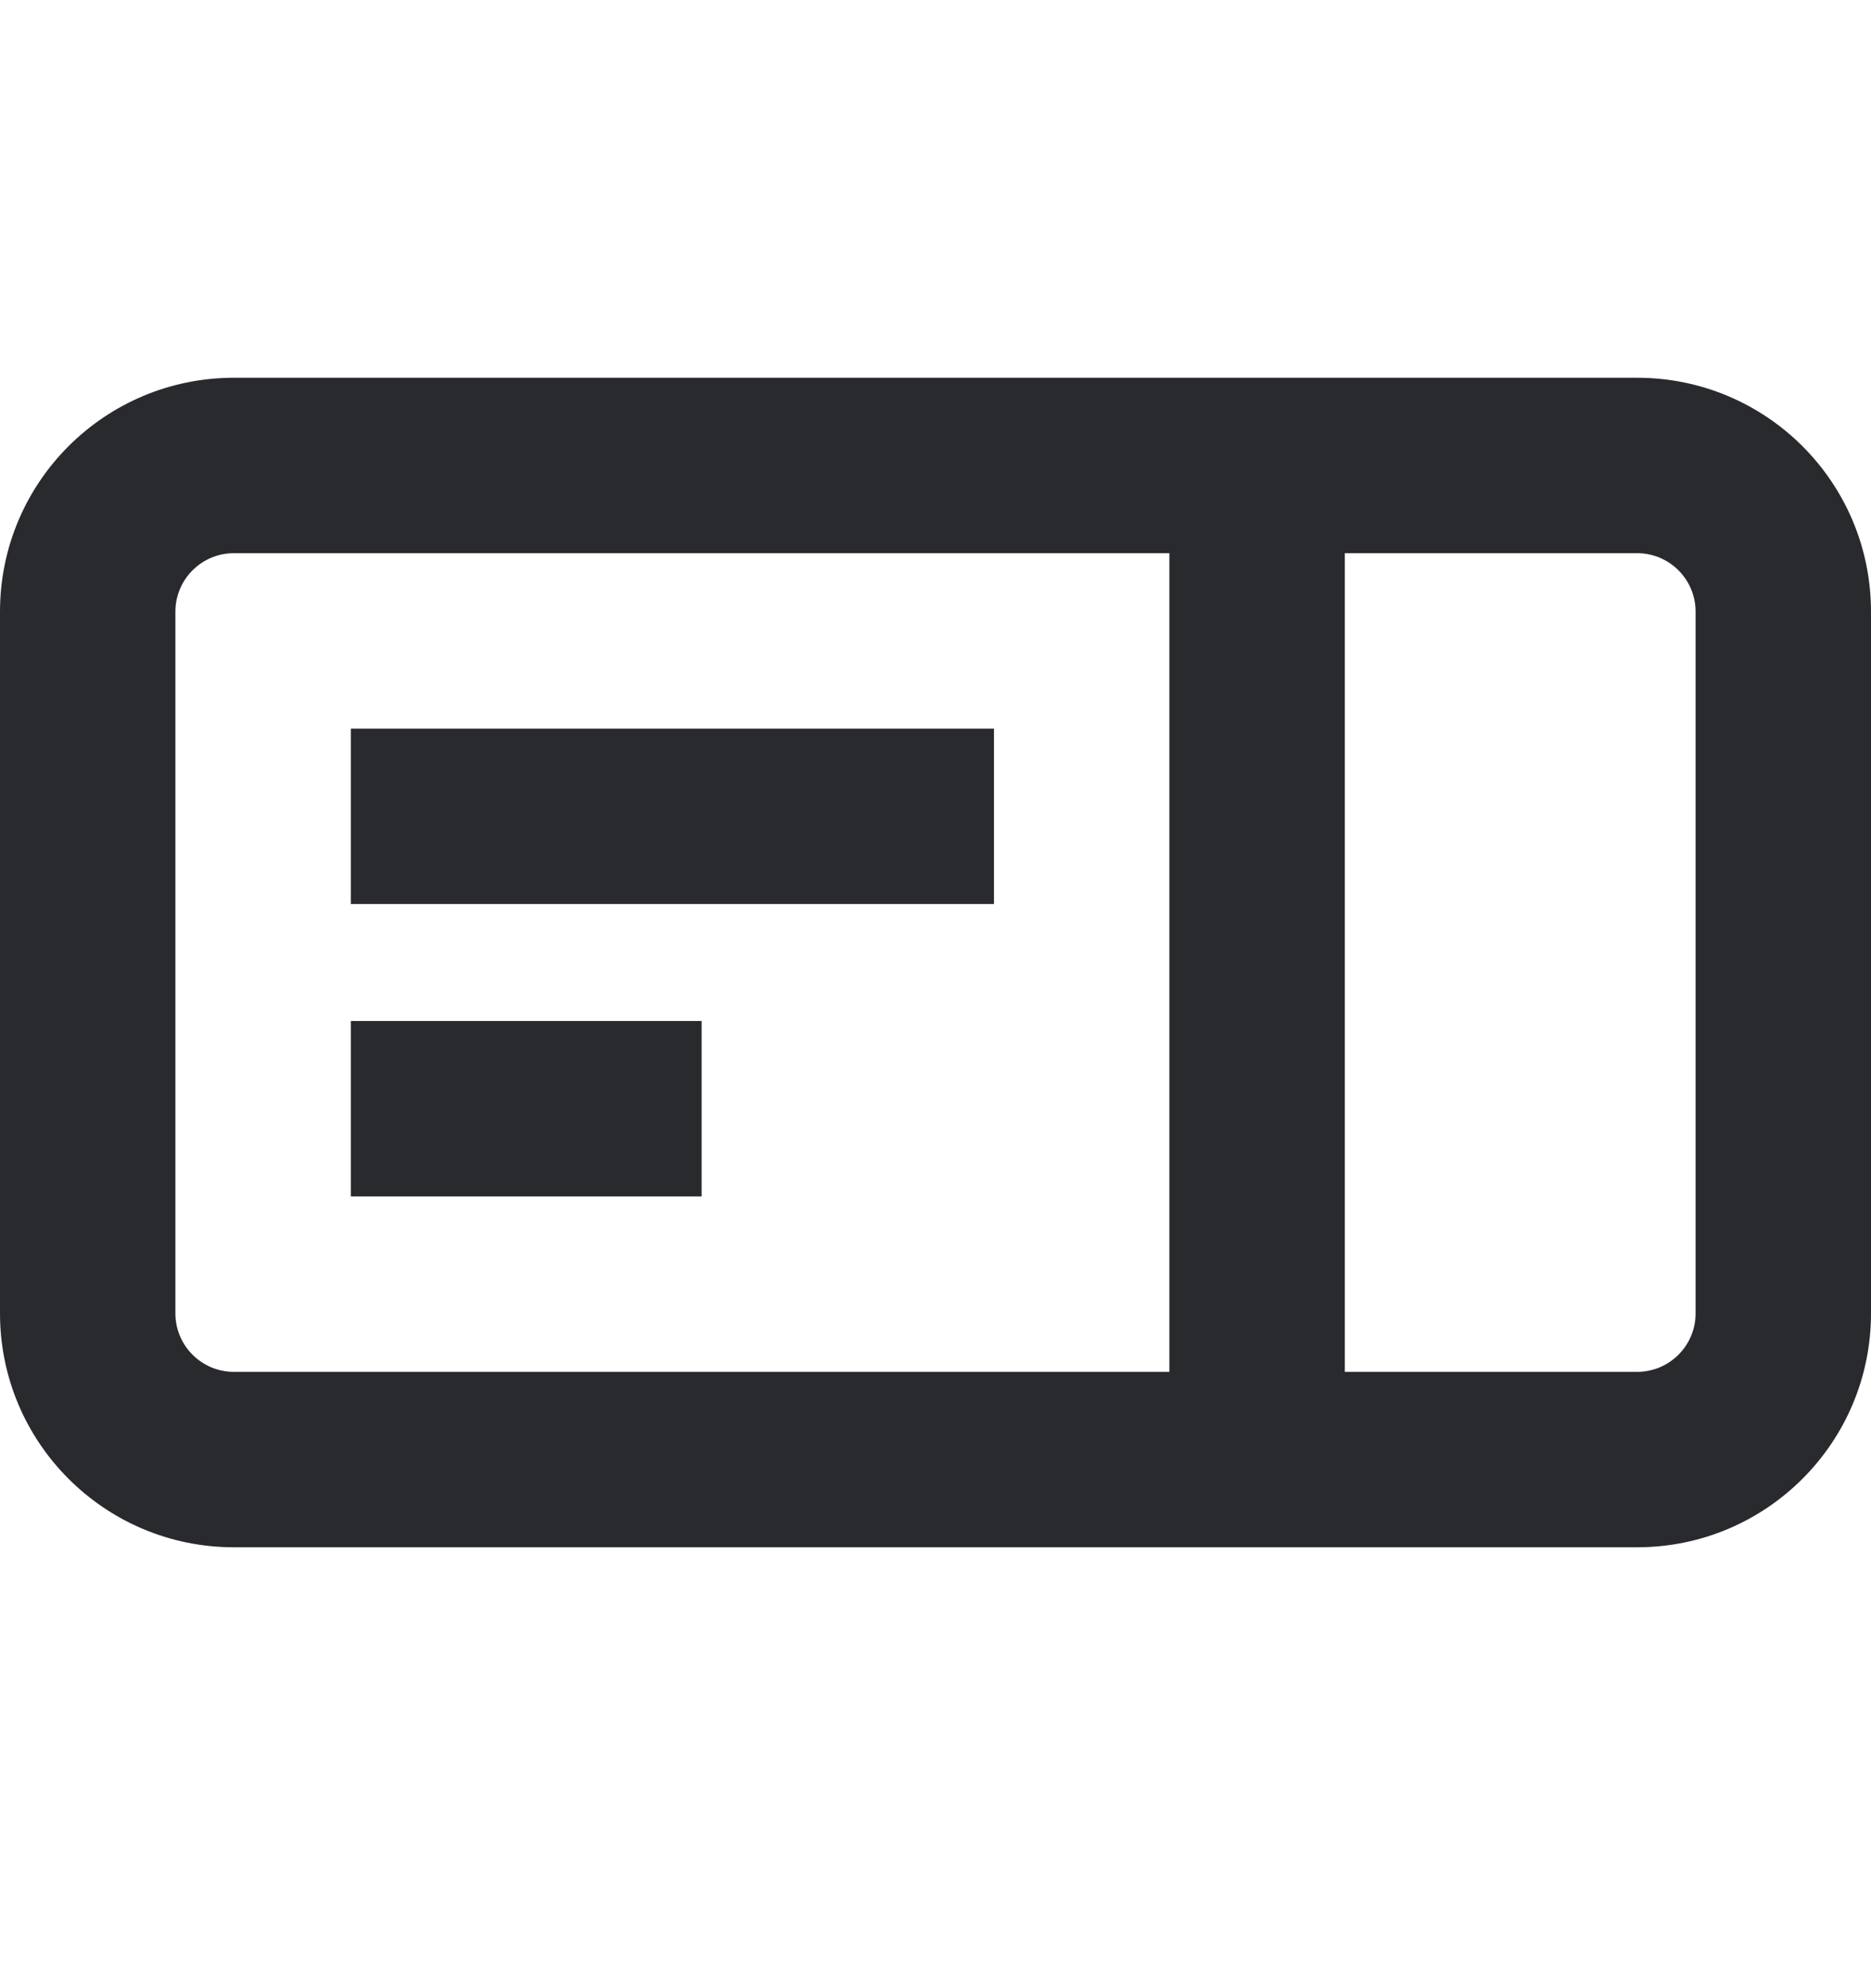 <svg width="16" height="17" viewBox="0 0 16 17" fill="none" xmlns="http://www.w3.org/2000/svg">
<path fill-rule="evenodd" clip-rule="evenodd" d="M2 4.73C1.724 4.73 1.5 4.954 1.5 5.23V11.23C1.5 11.506 1.724 11.73 2 11.73H10V4.73H2ZM11.5 4.73V11.73H14C14.276 11.73 14.5 11.506 14.5 11.23V5.23C14.5 4.954 14.276 4.73 14 4.73H11.5ZM0 5.23C0 4.125 0.895 3.23 2 3.23H14C15.105 3.23 16 4.125 16 5.23V11.23C16 12.334 15.105 13.23 14 13.23H2C0.895 13.23 0 12.334 0 11.23V5.23ZM8.5 7.73H3V6.23H8.5V7.73ZM6 10.23H3V8.73H6V10.23Z" fill="#292A2E"/>
</svg>

